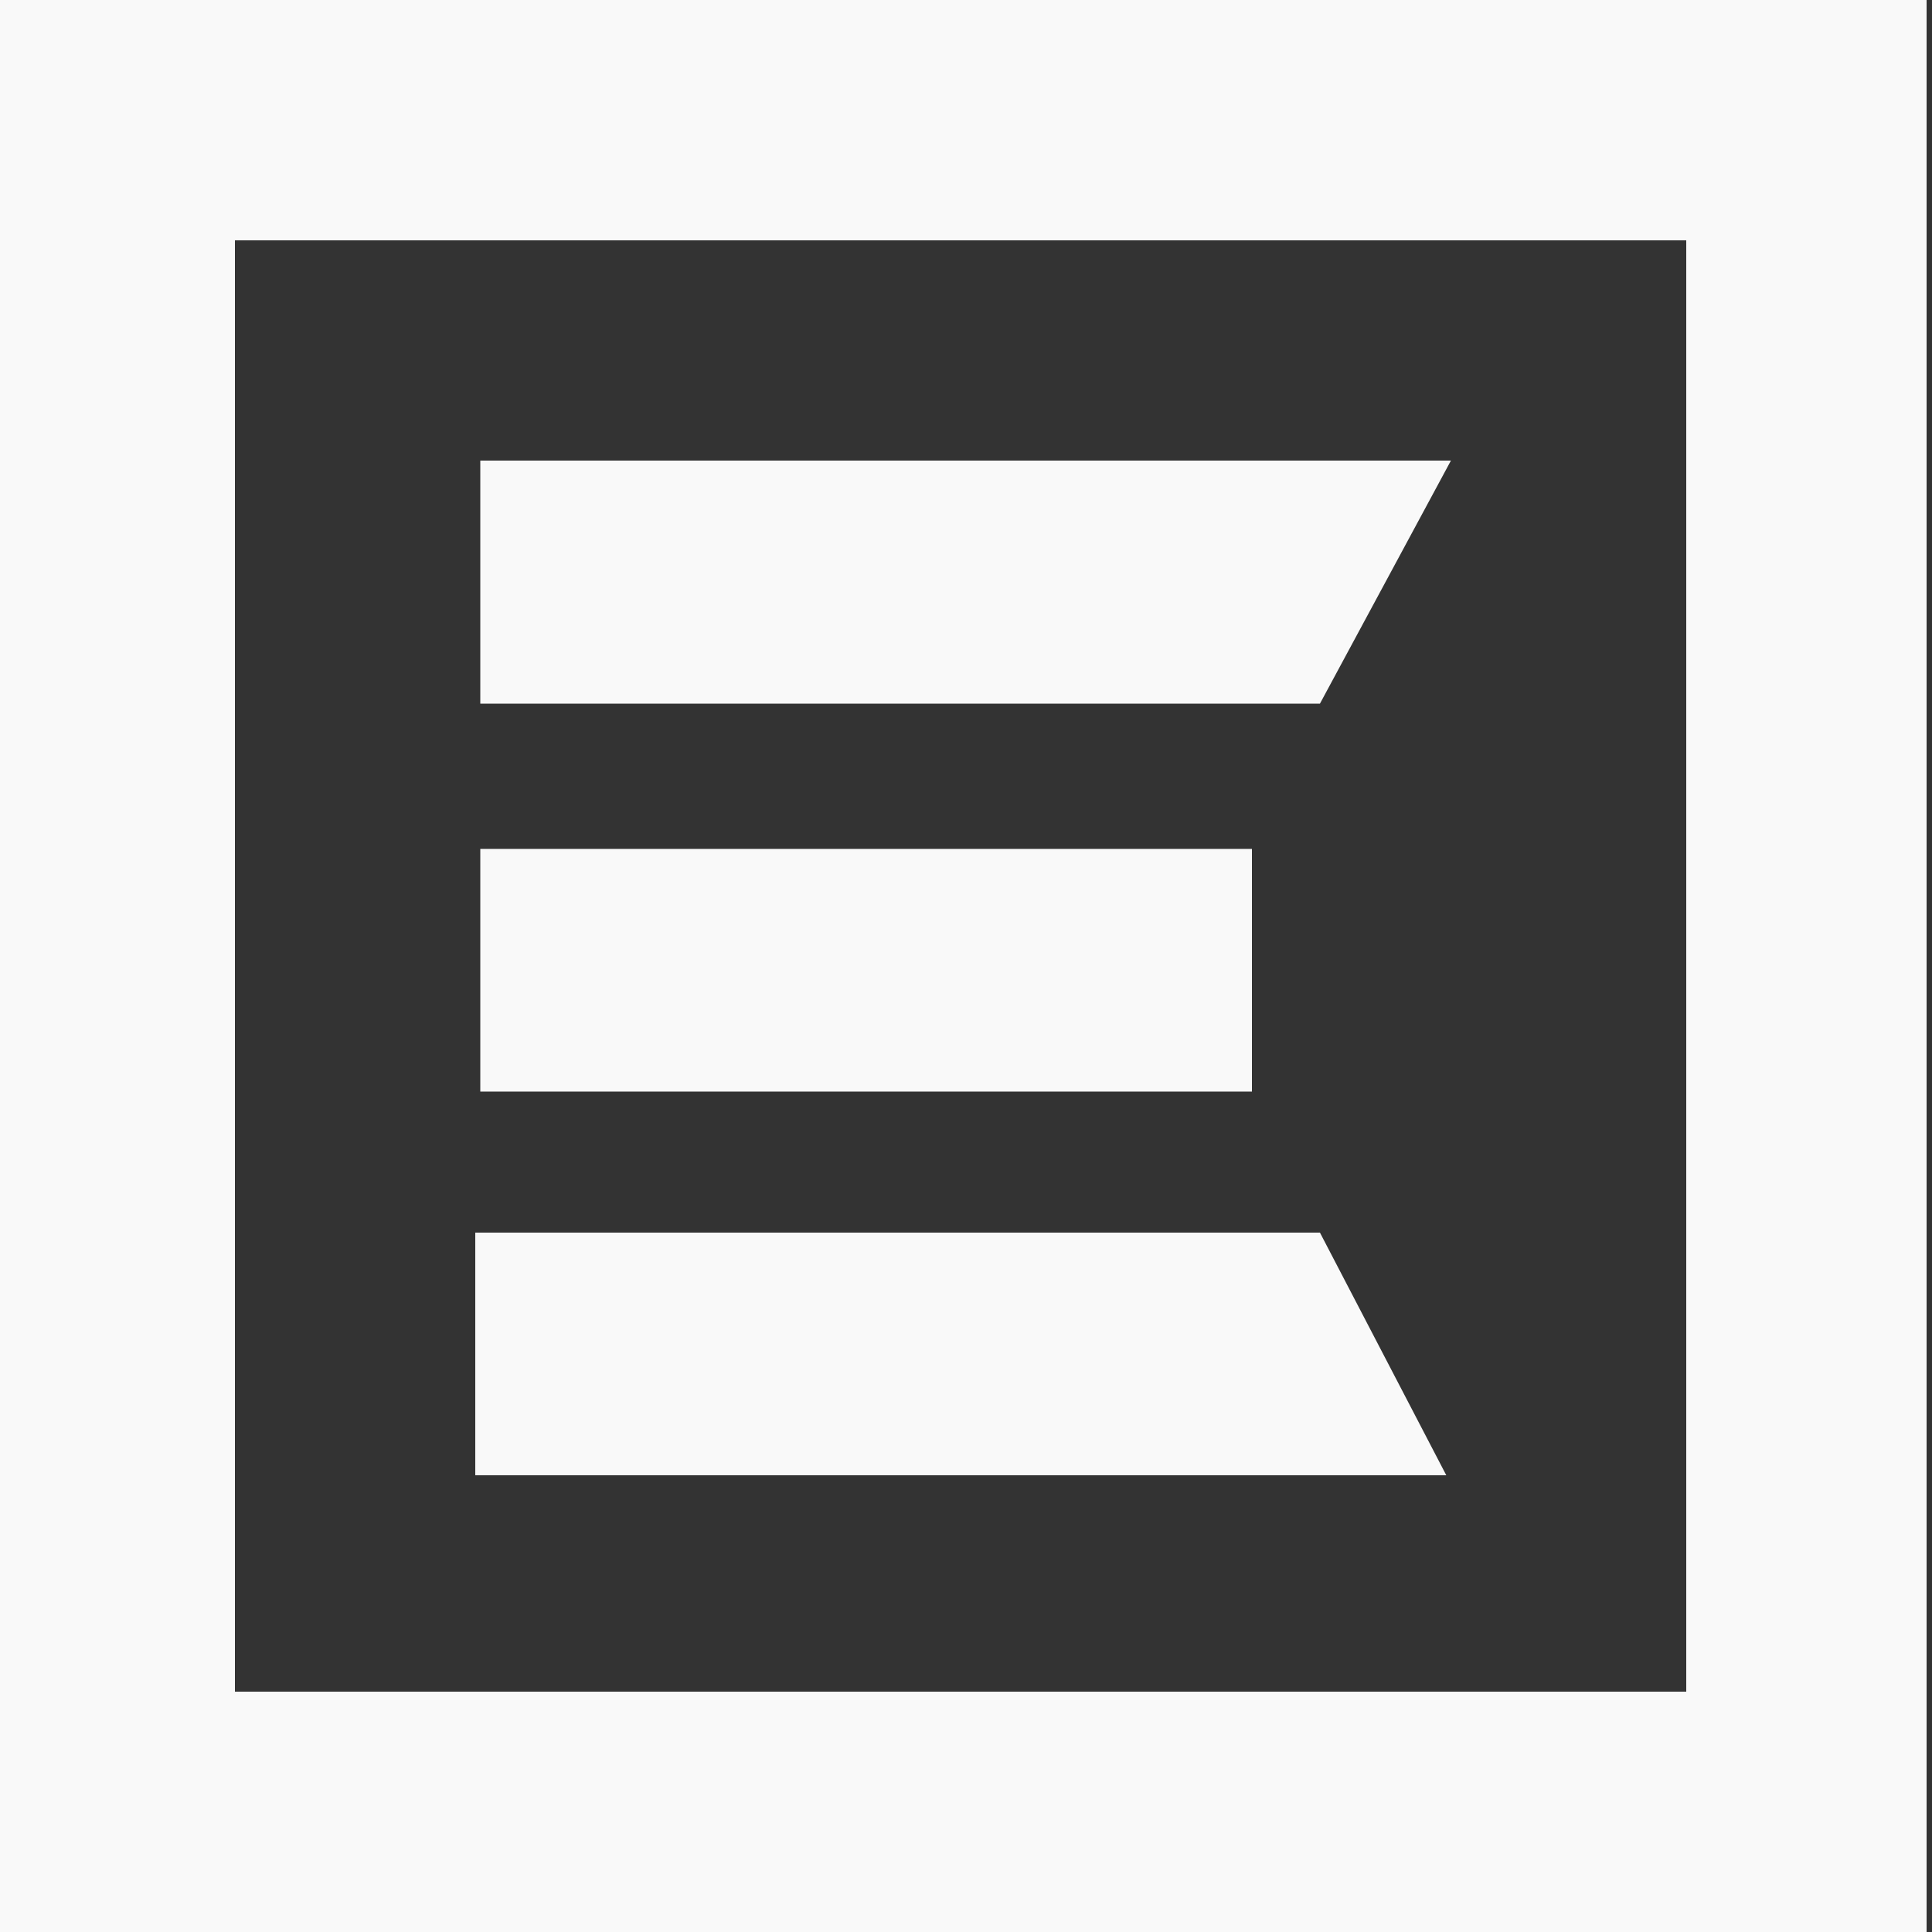 <?xml version="1.0" encoding="utf-8"?>
<!-- Generator: Adobe Illustrator 23.0.6, SVG Export Plug-In . SVG Version: 6.00 Build 0)  -->
<svg version="1.1" id="Слой_1" xmlns="http://www.w3.org/2000/svg" xmlns:xlink="http://www.w3.org/1999/xlink" x="0px" y="0px"
	 width="500px" height="500px" viewBox="0 0 500 500" enable-background="new 0 0 500 500" xml:space="preserve">
<rect x="0" y="0" width="500" height="500" fill="#333333" stroke="none"/>
<polygon fill-rule="evenodd" clip-rule="evenodd" fill="#F9F9F9" points="124.3,319 341.6,319 374.3,381.8 123,381.8 123,319 "/>
<rect x="124.3" y="219.7" fill-rule="evenodd" clip-rule="evenodd" fill="#F9F9F9" width="199.7" height="62.8"/>
<polygon fill-rule="evenodd" clip-rule="evenodd" fill="#F9F9F9" points="124.3,119.2 375.5,119.2 341.6,182.1 124.3,182.1 "/>
<path fill-rule="evenodd" clip-rule="evenodd" fill="#F9F9F9" d="M-1.4,0v500h500V0H-1.4z M436.5,437.8H60.8V62.2h375.6V437.8z"/>
</svg>
